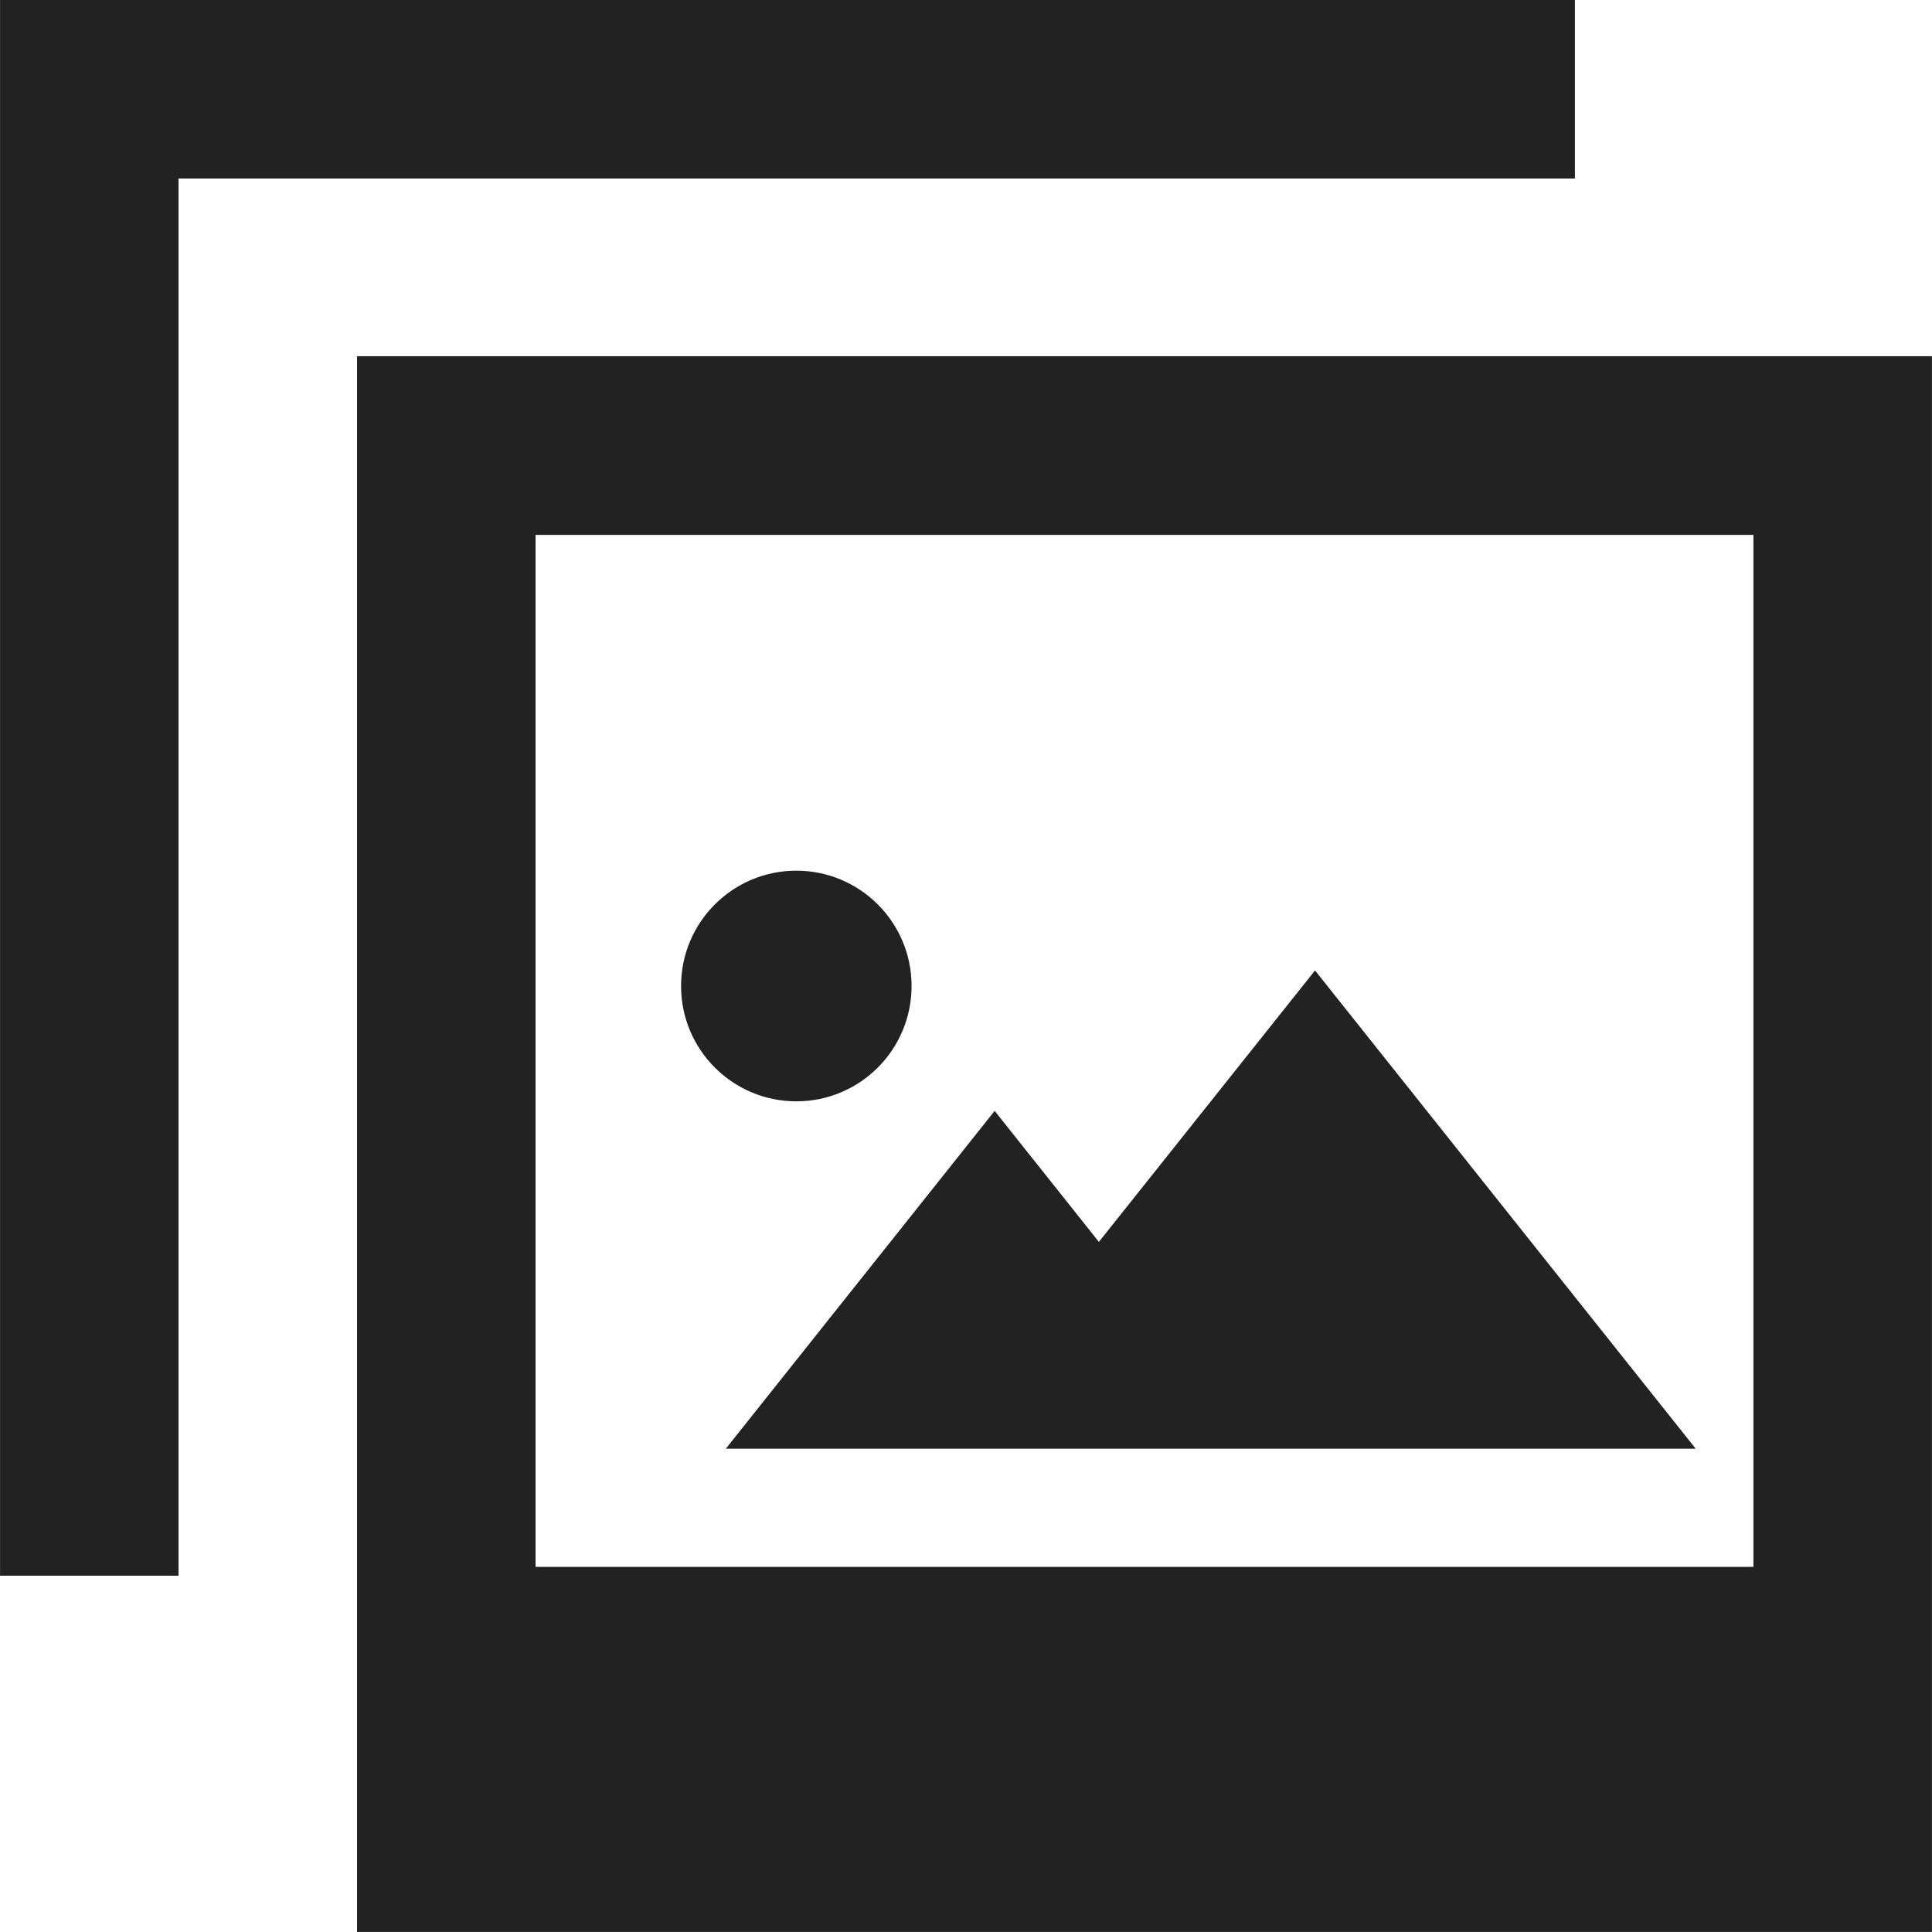 <?xml version="1.0" encoding="utf-8"?>
<!-- Generator: Adobe Illustrator 19.0.0, SVG Export Plug-In . SVG Version: 6.00 Build 0)  -->
<svg version="1.1" xmlns="http://www.w3.org/2000/svg" xmlns:xlink="http://www.w3.org/1999/xlink" x="0px" y="0px"
	 viewBox="6 -6 512 512" style="enable-background:new 6 -6 512 512;" xml:space="preserve">
<style type="text/css">
	.st0{fill:#222222;}
	.st1{display:none;}
	.st2{display:inline;}
	.st3{fill:#DDDDDD;}
</style>
<g id="Dark">
	<g>
		<path class="st0" d="M100.617,88.403v417.579h417.37V88.403H100.617z M470.678,409.235h-322.75v-273.49h322.75V409.235z"/>
		<path class="st0" d="M217.033,285.865c16.874,0,30.546-13.688,30.546-30.563s-13.672-30.563-30.546-30.563
			s-30.545,13.687-30.545,30.563C186.487,272.178,200.159,285.865,217.033,285.865z"/>
		<polygon class="st0" points="455.382,377.924 354.495,251.178 297.216,323.113 269.593,288.394 198.347,377.924 		"/>
		<polygon class="st0" points="423.367,41.311 423.367,-6 6.013,-6 6.013,411.578 53.308,411.578 53.308,314.832 53.308,41.311 
			376.072,41.311 		"/>
	</g>
</g>
<g id="Light" class="st1">
	<g class="st2">
		<path class="st3" d="M100.617,88.403v417.579h417.37V88.403H100.617z M470.678,409.235h-322.75v-273.49h322.75V409.235z"/>
		<path class="st3" d="M217.033,285.865c16.874,0,30.546-13.688,30.546-30.563s-13.672-30.563-30.546-30.563
			s-30.545,13.687-30.545,30.563C186.487,272.178,200.159,285.865,217.033,285.865z"/>
		<polygon class="st3" points="455.382,377.924 354.495,251.178 297.216,323.113 269.593,288.394 198.347,377.924 		"/>
		<polygon class="st3" points="423.367,41.311 423.367,-6 6.013,-6 6.013,411.578 53.308,411.578 53.308,314.832 53.308,41.311 
			376.072,41.311 		"/>
	</g>
</g>
</svg>
